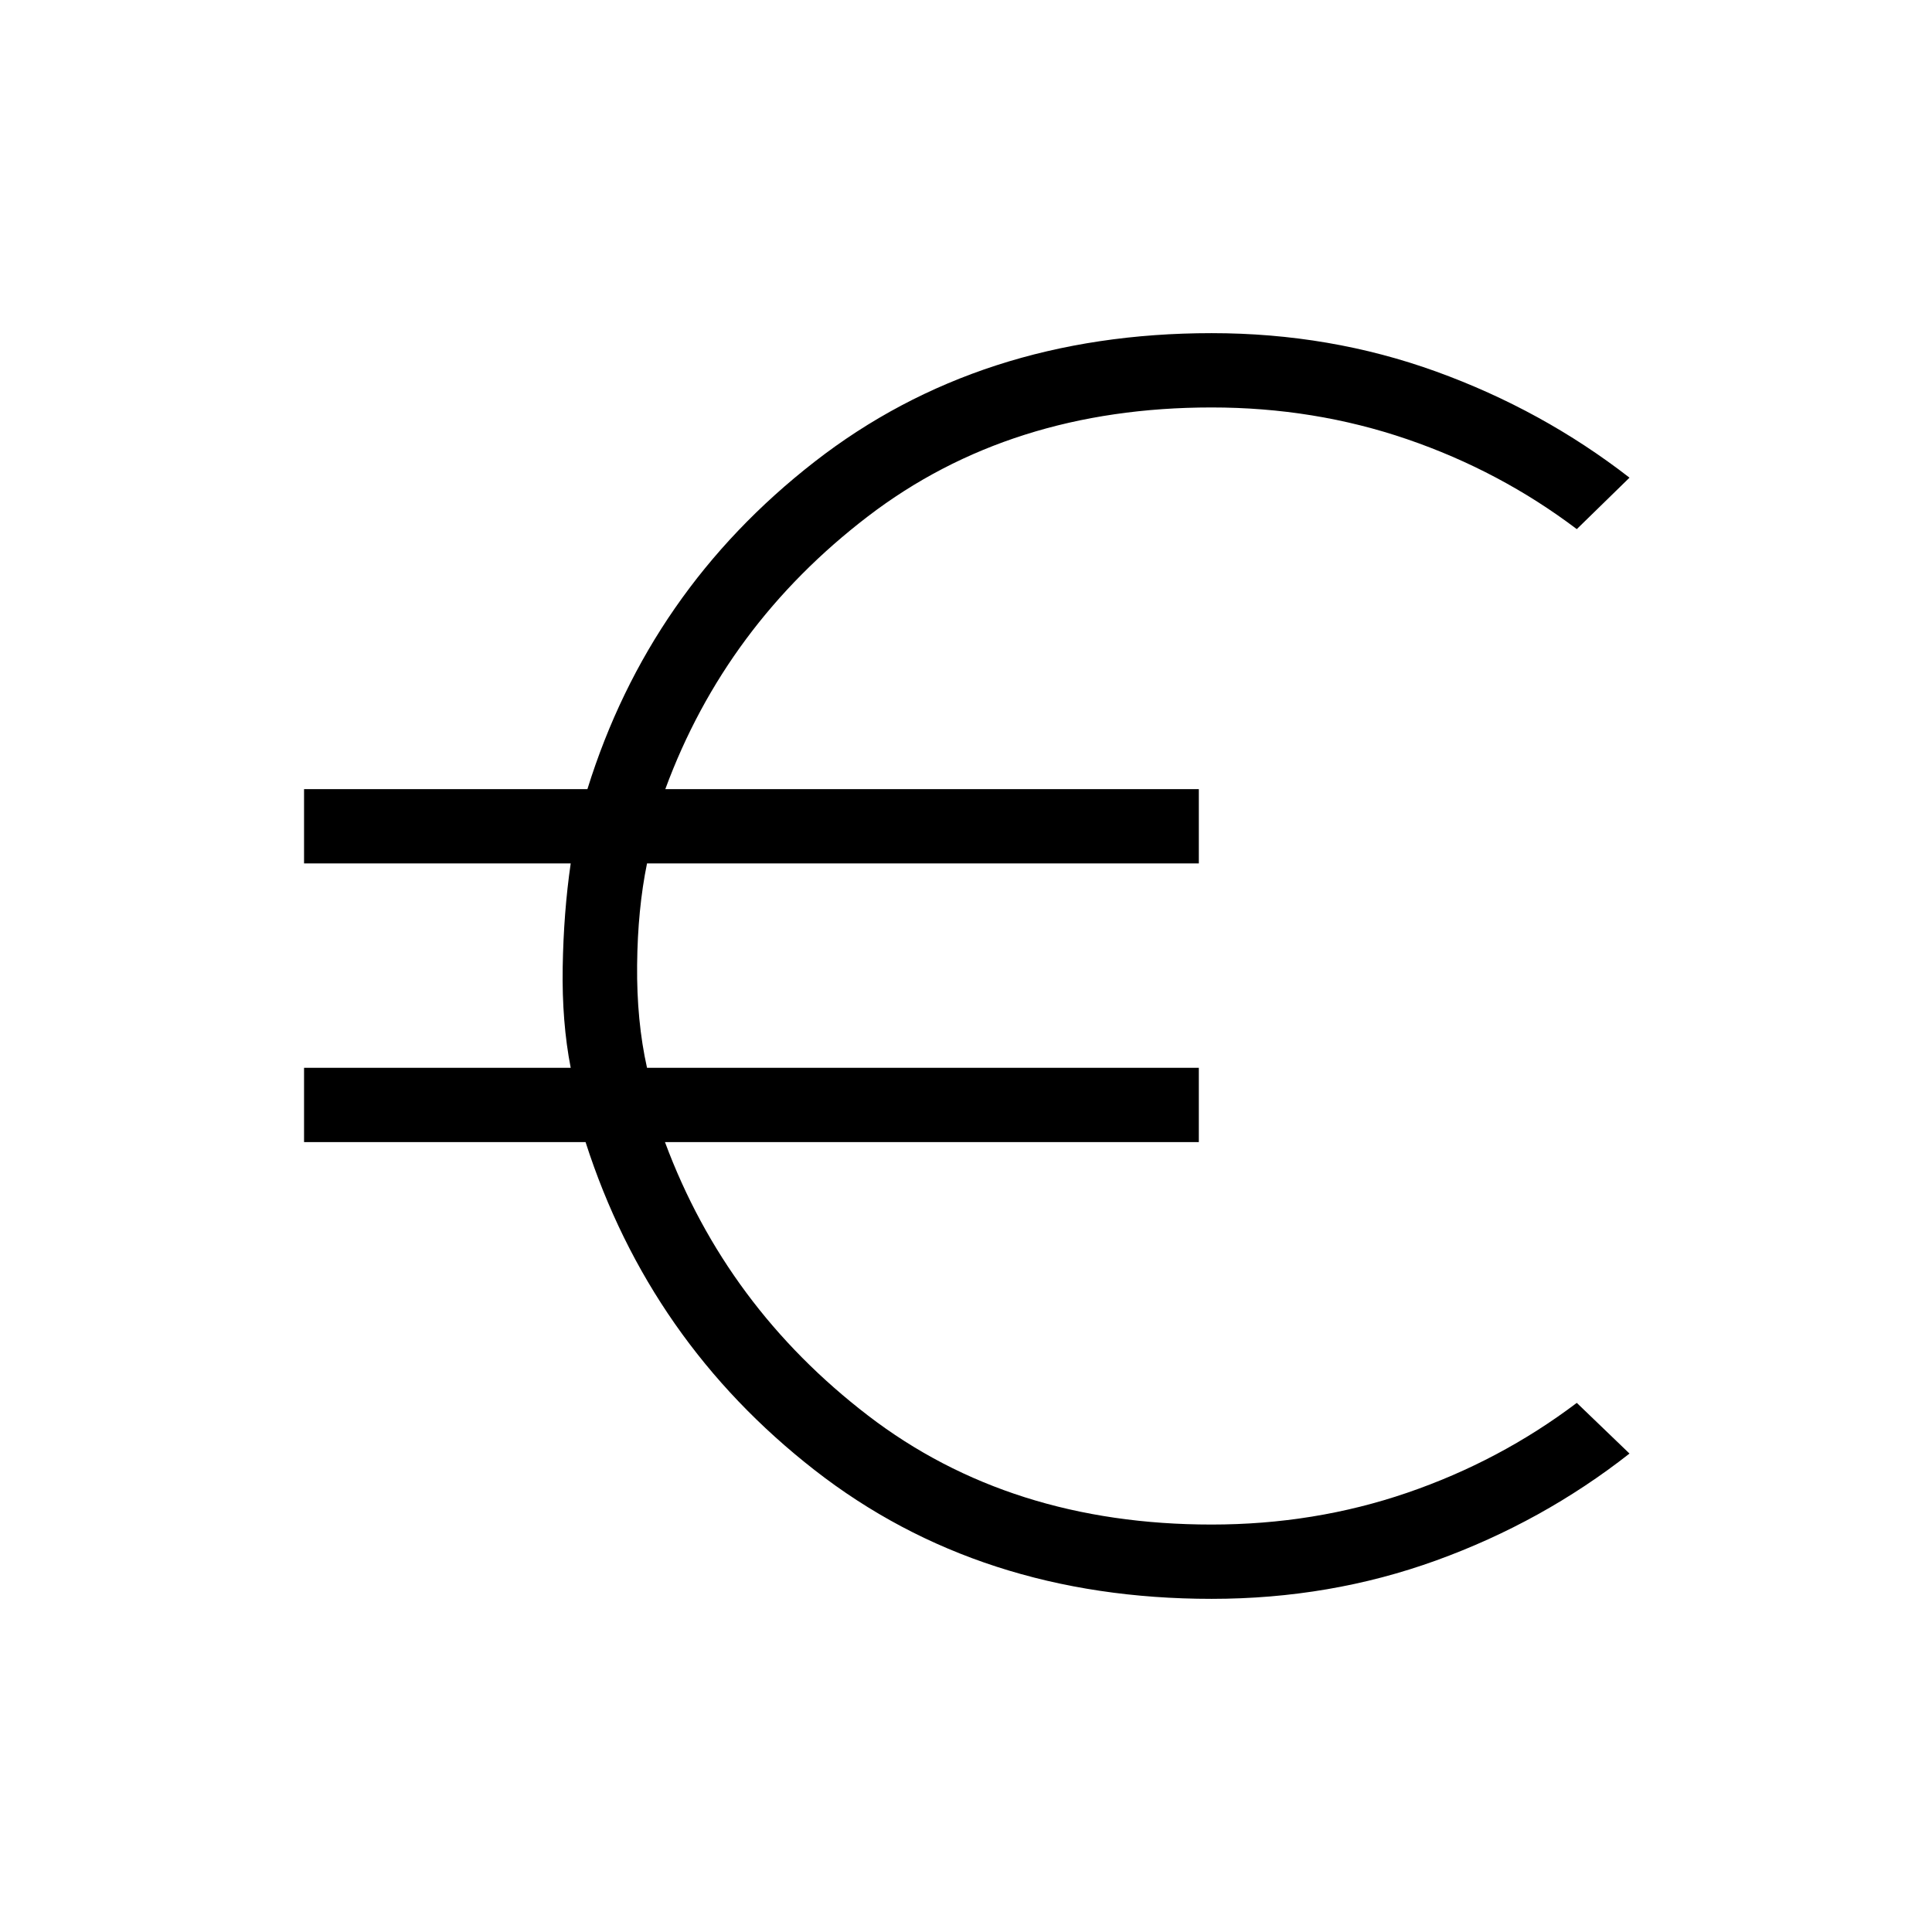 <svg xmlns="http://www.w3.org/2000/svg" height="24" viewBox="0 -960 960 960" width="24"><path d="M602.04-165.54q-115.19 0-197.21-63.94-82.02-63.94-113.87-163.02H151.08v-36.92h132.5q-4.43-22.73-3.98-49.95.44-27.21 3.98-51.59h-132.5v-36.92h140.8q30.7-98.7 112.83-162.64 82.14-63.94 197.33-63.94 58.88 0 111.58 19.08 52.69 19.07 96.07 52.73l-26.19 25.57q-38.27-28.92-84.33-44.69-46.05-15.77-97.13-15.77-100.12 0-170.79 54.12-70.67 54.11-100.67 135.54h265.11v36.92H321.5q-4.65 22.69-4.92 50.48-.27 27.79 4.92 51.06h274.19v36.92H330.42q30.39 81.81 100.95 135.92 70.55 54.12 170.67 54.12 51.08 0 97.13-15.77 46.06-15.77 84.33-44.69l26.19 25.19q-43.38 34.04-96.07 53.11-52.7 19.08-111.58 19.08Z"/></svg>